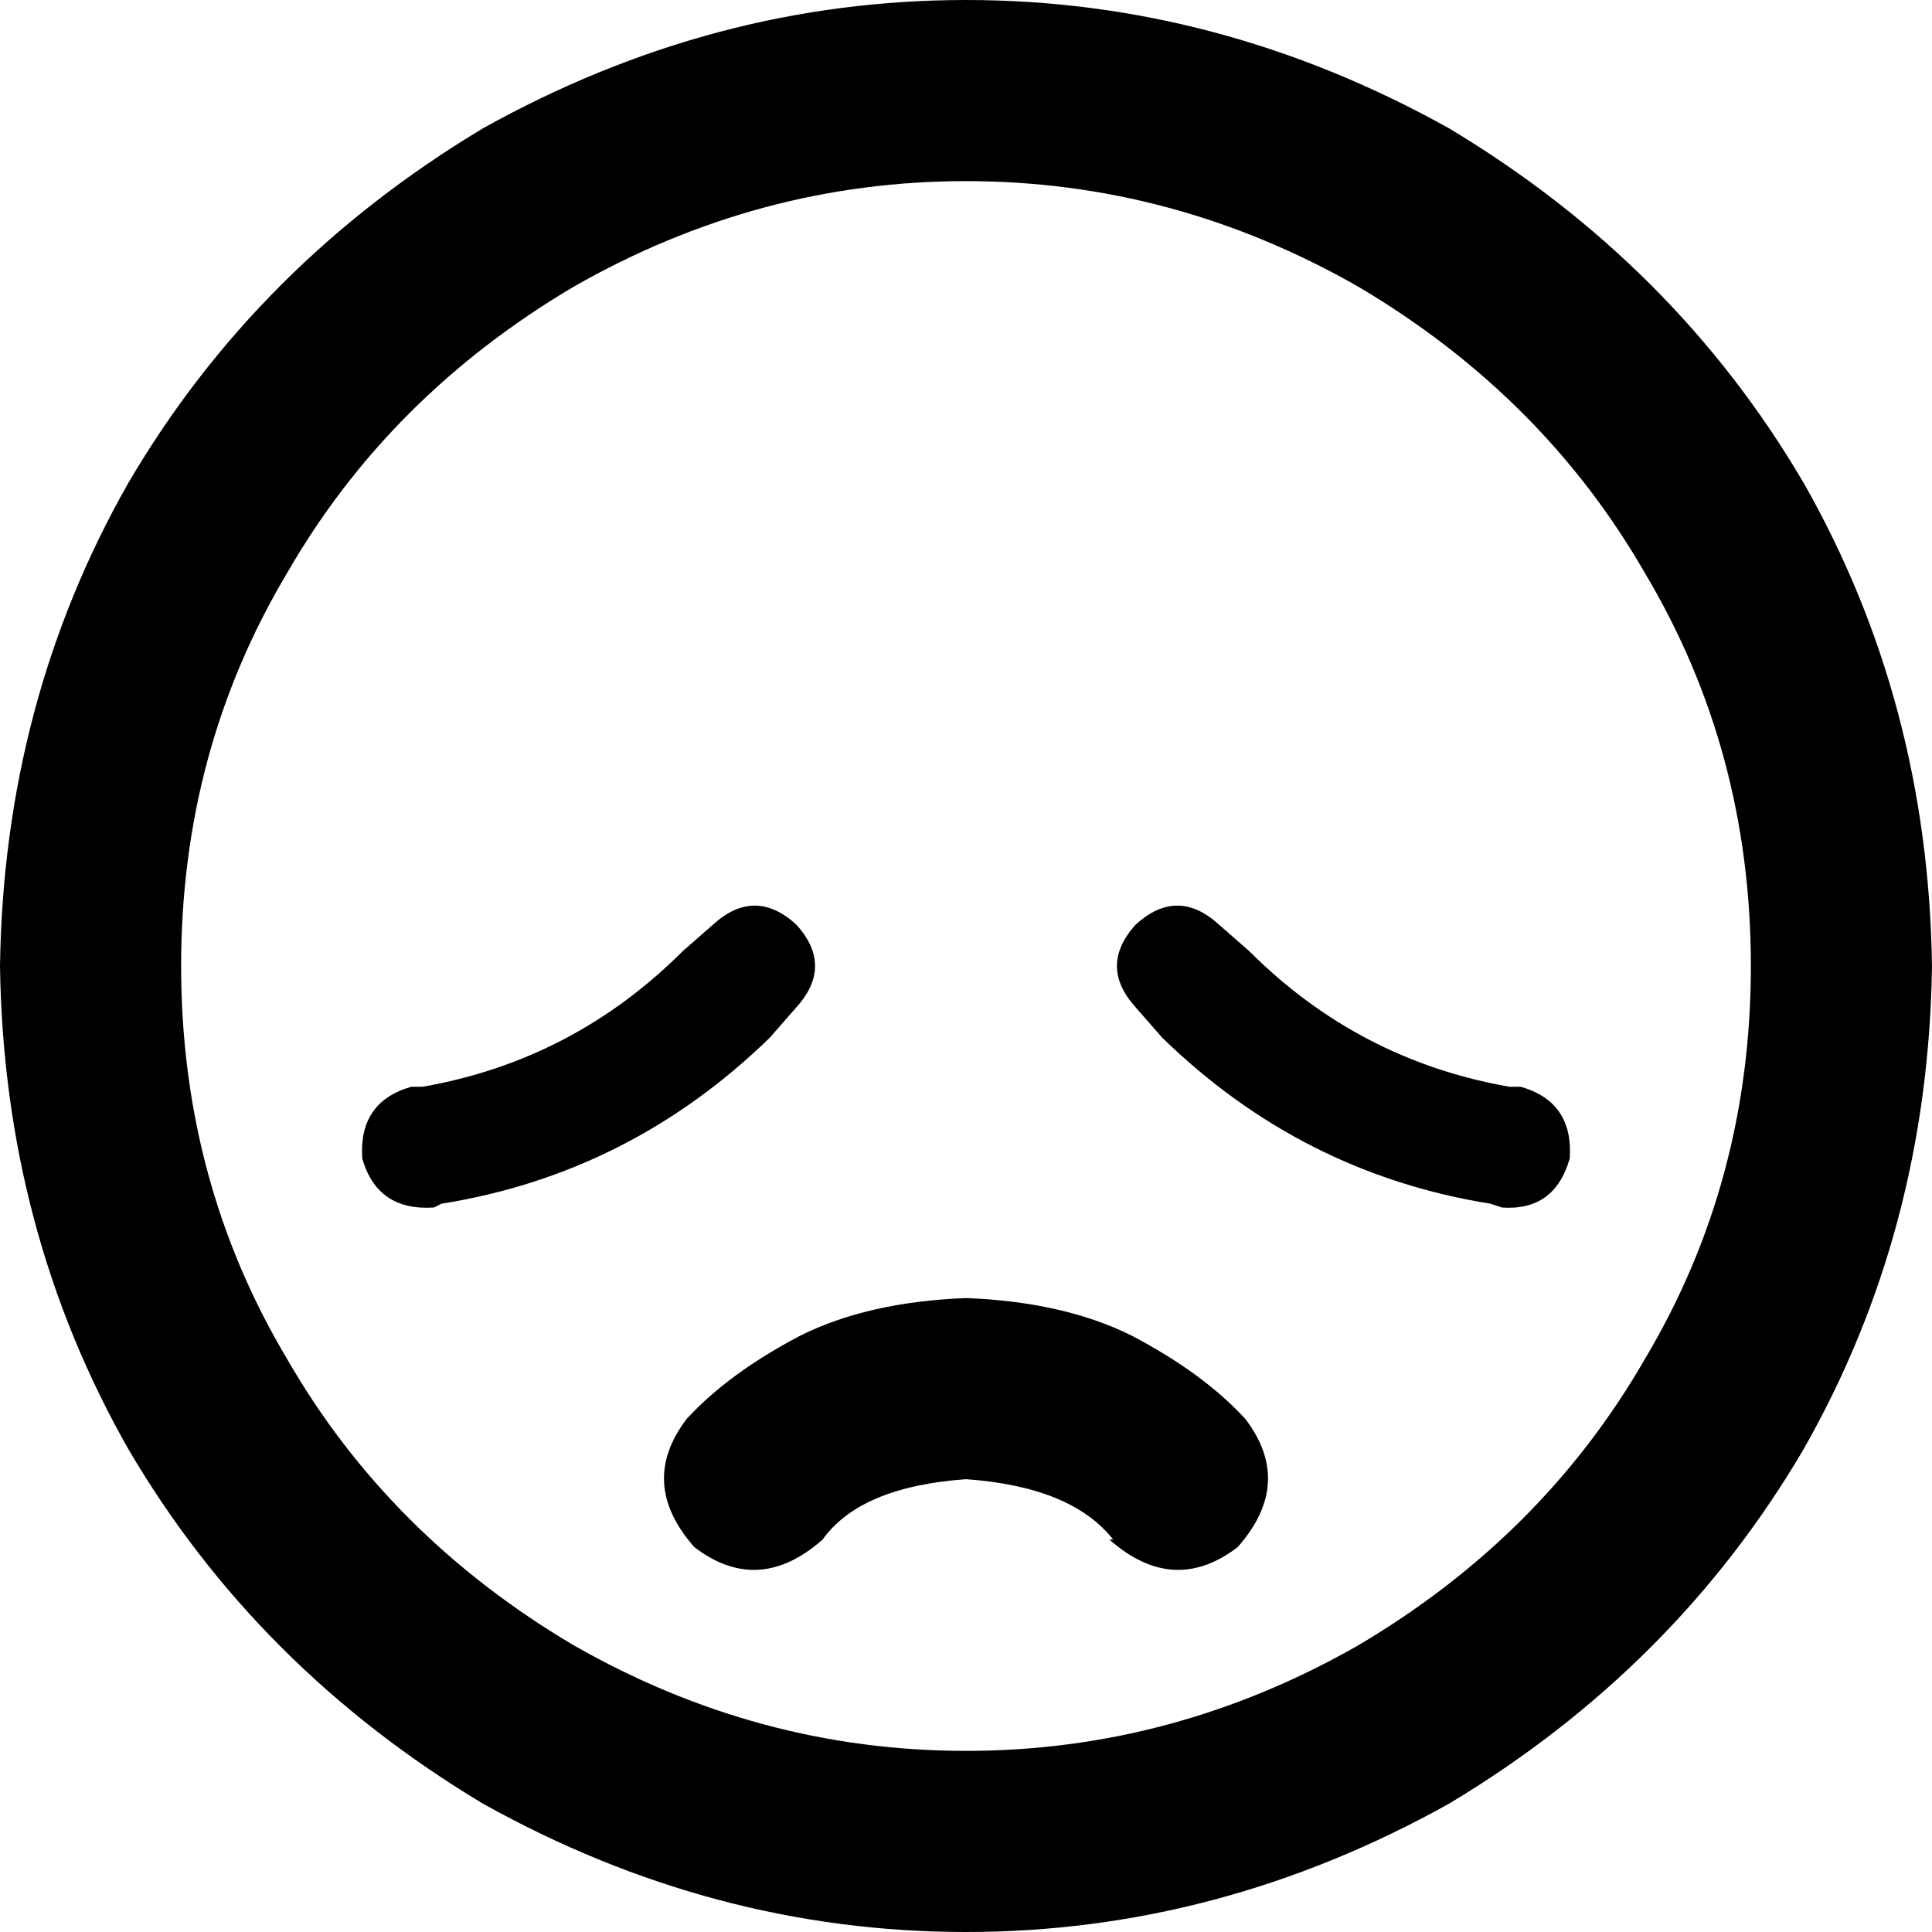 <svg xmlns="http://www.w3.org/2000/svg" viewBox="0 0 512 512">
  <path d="M 464 256 Q 464 199 436 152 L 436 152 Q 409 105 360 76 Q 311 48 256 48 Q 201 48 152 76 Q 103 105 76 152 Q 48 199 48 256 Q 48 313 76 360 Q 103 407 152 436 Q 201 464 256 464 Q 311 464 360 436 Q 409 407 436 360 Q 464 313 464 256 L 464 256 Z M 0 256 Q 1 186 34 128 L 34 128 Q 68 70 128 34 Q 189 0 256 0 Q 323 0 384 34 Q 444 70 478 128 Q 511 186 512 256 Q 511 326 478 384 Q 444 442 384 478 Q 323 512 256 512 Q 189 512 128 478 Q 68 442 34 384 Q 1 326 0 256 L 0 256 Z M 295 408 Q 284 394 256 392 Q 228 394 218 408 Q 201 423 184 410 Q 169 393 182 376 Q 193 364 212 354 Q 230 345 256 344 Q 282 345 300 354 Q 319 364 330 376 Q 343 393 328 410 Q 311 423 294 408 L 295 408 Z M 211 267 L 204 275 Q 167 311 117 319 L 115 320 Q 100 321 96 307 Q 95 292 109 288 L 112 288 Q 152 281 181 252 L 189 245 Q 200 235 211 245 Q 221 256 211 267 L 211 267 Z M 301 267 Q 291 256 301 245 Q 312 235 323 245 L 331 252 Q 360 281 400 288 L 403 288 Q 417 292 416 307 Q 412 321 398 320 L 395 319 Q 345 311 308 275 L 301 267 L 301 267 Z" />
</svg>